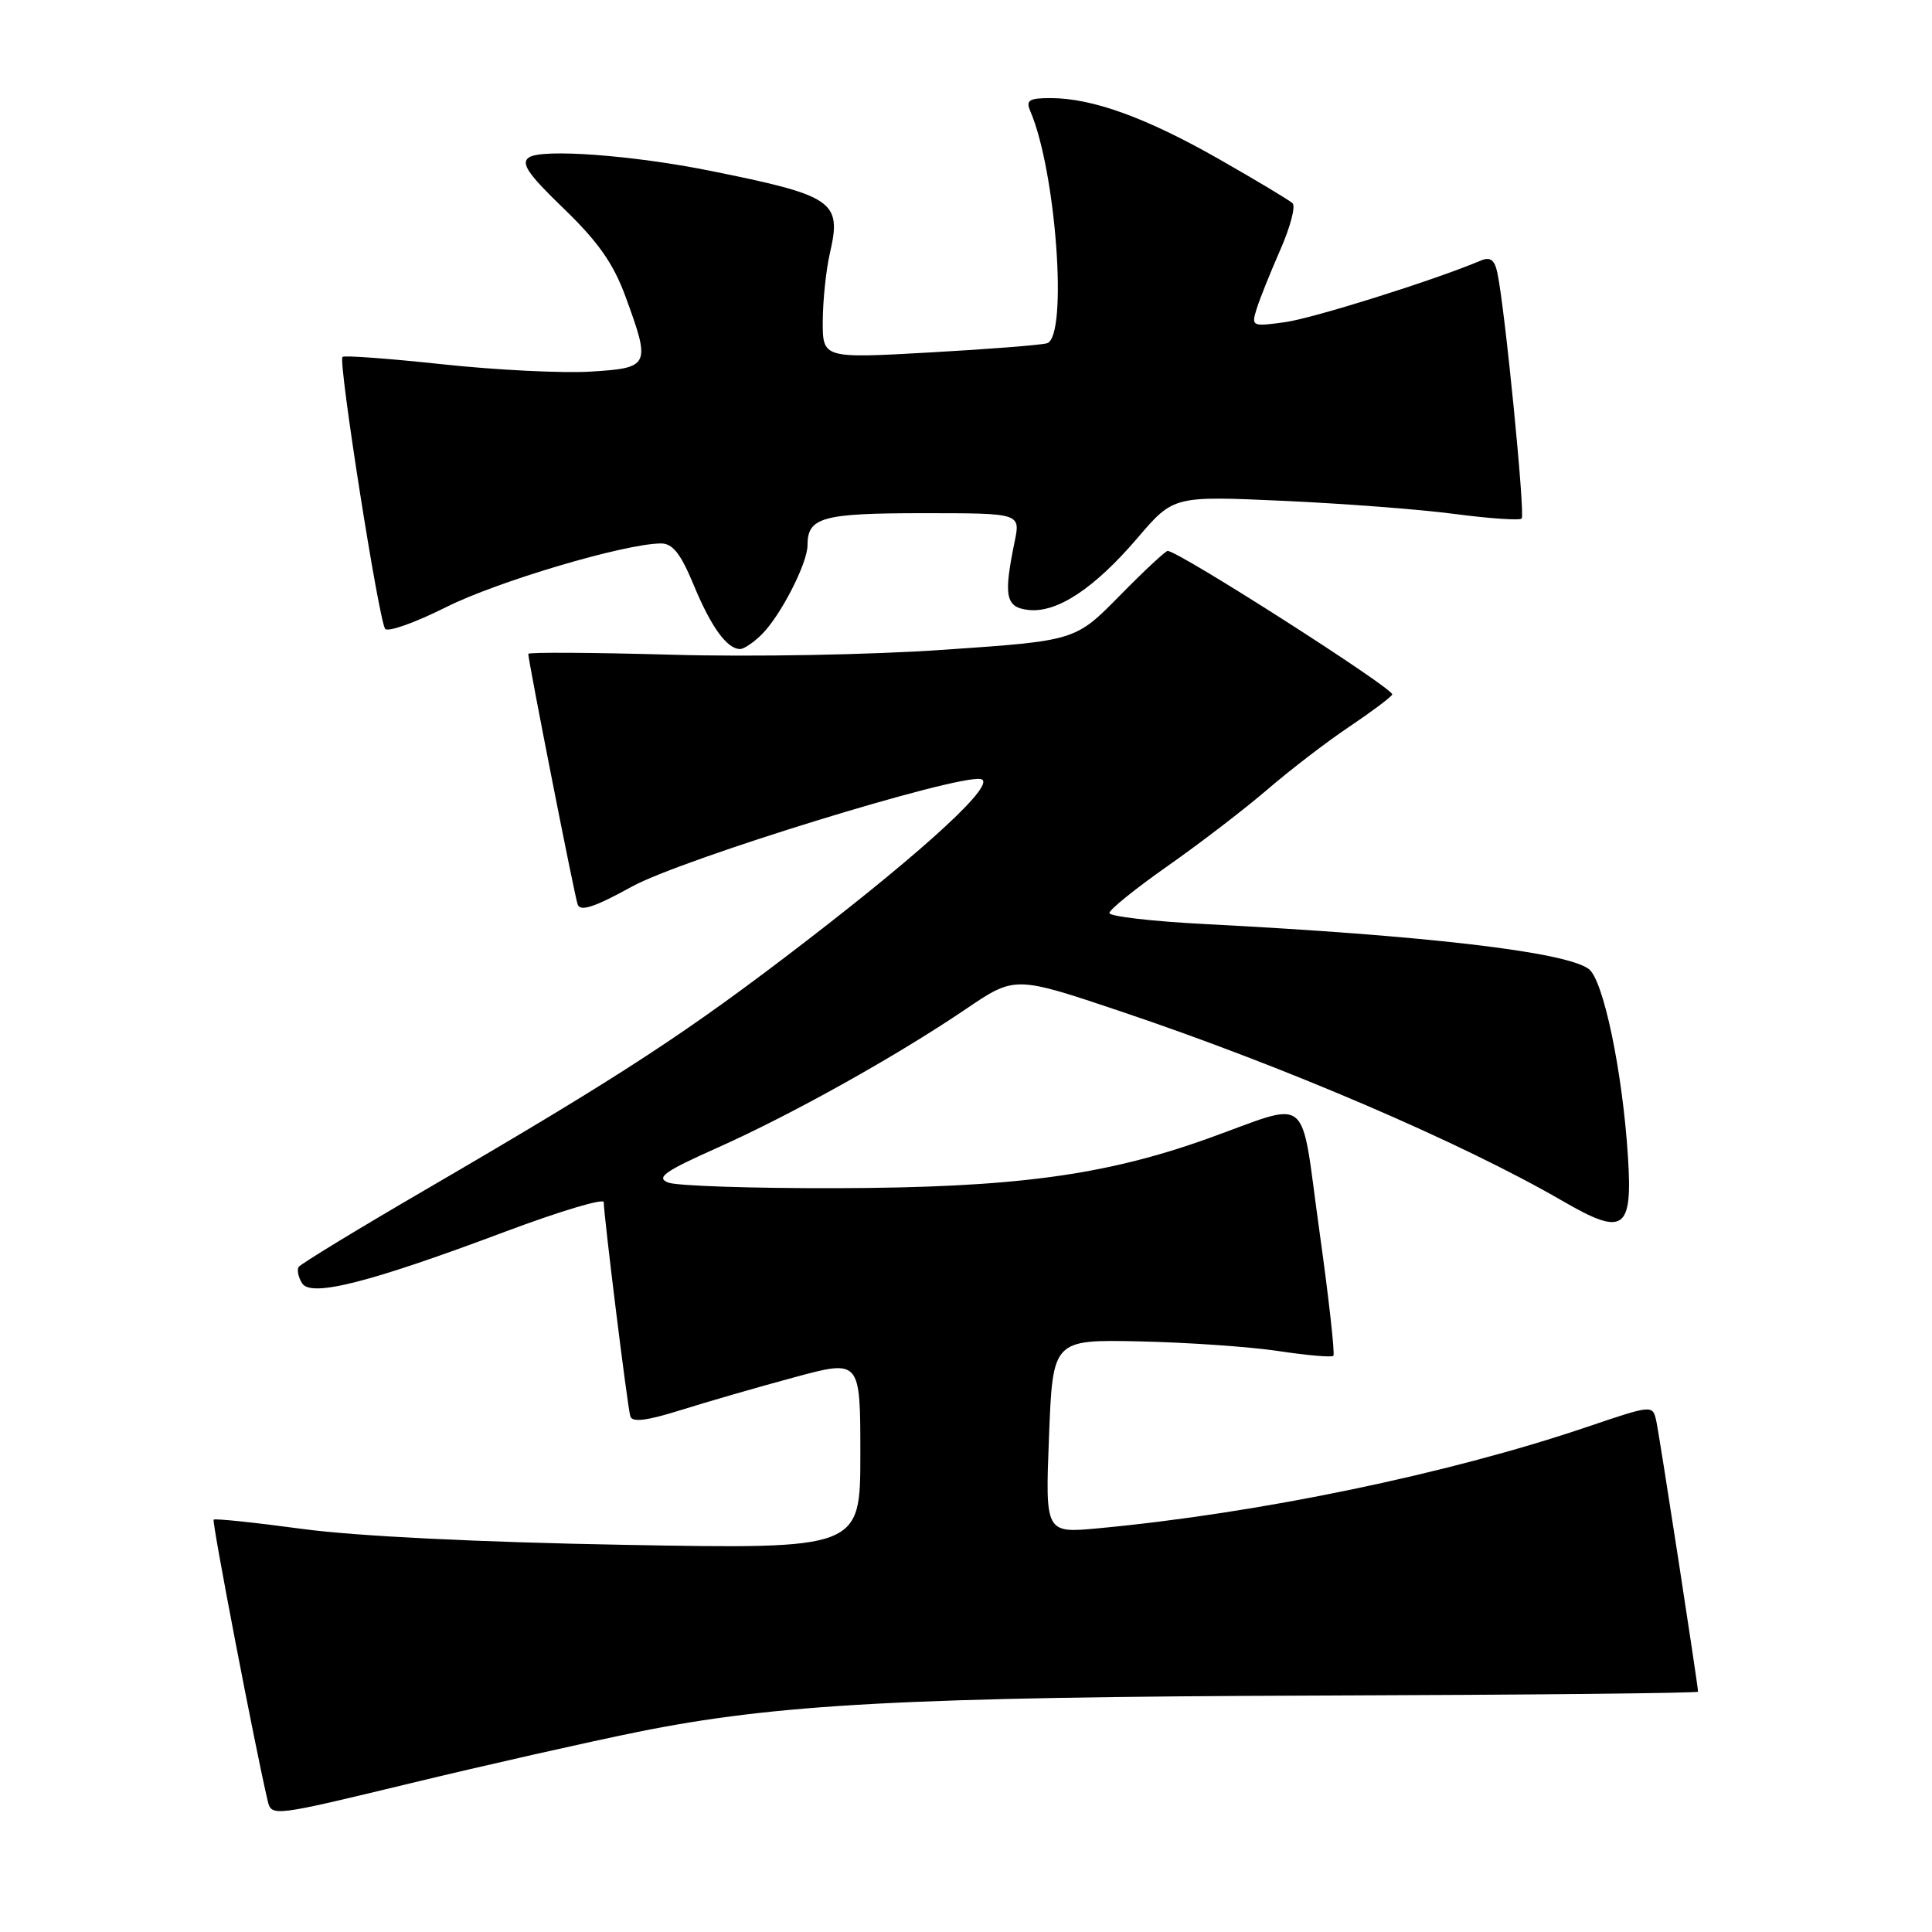 <?xml version="1.0" encoding="UTF-8" standalone="no"?>
<!DOCTYPE svg PUBLIC "-//W3C//DTD SVG 1.1//EN" "http://www.w3.org/Graphics/SVG/1.1/DTD/svg11.dtd" >
<svg xmlns="http://www.w3.org/2000/svg" xmlns:xlink="http://www.w3.org/1999/xlink" version="1.1" viewBox="0 0 256 256">
 <g >
 <path fill="currentColor"
d=" M 84.50 229.49 C 102.87 225.78 120.10 224.86 174.75 224.67 C 202.39 224.58 225.00 224.35 225.00 224.16 C 225.00 223.36 219.90 190.29 219.47 188.31 C 218.99 186.13 218.99 186.13 210.25 189.09 C 191.83 195.33 166.73 200.53 145.50 202.51 C 138.50 203.16 138.50 203.16 139.00 190.33 C 139.50 177.50 139.50 177.50 151.00 177.74 C 157.32 177.88 165.60 178.45 169.39 179.02 C 173.17 179.59 176.46 179.88 176.68 179.65 C 176.90 179.43 176.07 171.96 174.82 163.05 C 172.22 144.45 173.96 145.88 160.00 150.88 C 146.32 155.77 134.36 157.37 111.00 157.44 C 99.72 157.47 89.61 157.14 88.52 156.69 C 86.89 156.03 88.07 155.20 95.02 152.10 C 104.86 147.71 118.72 139.98 127.99 133.70 C 134.48 129.30 134.48 129.30 148.49 134.01 C 170.16 141.29 193.67 151.38 207.06 159.14 C 215.17 163.85 216.34 163.05 215.71 153.24 C 214.99 141.94 212.45 129.80 210.51 128.39 C 207.40 126.11 188.87 123.95 159.75 122.45 C 152.74 122.09 147.00 121.43 147.00 120.98 C 147.00 120.53 150.49 117.72 154.75 114.73 C 159.01 111.74 164.97 107.17 168.00 104.56 C 171.03 101.96 175.86 98.25 178.75 96.32 C 181.64 94.38 184.22 92.46 184.48 92.03 C 184.89 91.37 156.17 73.00 154.72 73.00 C 154.43 73.00 151.56 75.68 148.35 78.95 C 142.50 84.90 142.50 84.90 125.16 86.09 C 115.42 86.77 99.54 87.06 88.91 86.75 C 78.51 86.46 70.00 86.41 70.00 86.64 C 70.00 87.57 76.11 118.60 76.54 119.84 C 76.89 120.83 78.76 120.22 83.75 117.47 C 90.38 113.83 126.75 102.62 129.95 103.23 C 132.24 103.67 122.99 112.25 106.83 124.69 C 91.06 136.83 82.45 142.45 56.76 157.42 C 47.55 162.78 39.81 167.49 39.57 167.88 C 39.33 168.28 39.53 169.25 40.03 170.04 C 41.19 171.93 48.95 169.96 67.03 163.17 C 74.16 160.50 80.00 158.75 80.00 159.29 C 80.00 161.05 83.15 186.46 83.52 187.67 C 83.77 188.50 85.68 188.26 90.19 186.85 C 93.66 185.76 100.44 183.80 105.25 182.50 C 114.00 180.14 114.00 180.14 114.00 192.70 C 114.00 205.26 114.00 205.26 82.75 204.70 C 63.41 204.35 47.14 203.55 40.06 202.59 C 33.76 201.74 28.48 201.19 28.31 201.36 C 28.05 201.61 33.83 231.68 35.47 238.62 C 35.97 240.72 36.15 240.70 54.24 236.33 C 64.28 233.90 77.90 230.83 84.50 229.49 Z  M 100.96 84.04 C 103.46 81.54 107.00 74.63 107.00 72.24 C 107.00 68.54 108.95 68.00 122.31 68.00 C 135.22 68.00 135.22 68.00 134.45 71.75 C 132.95 79.03 133.24 80.47 136.27 80.82 C 140.05 81.25 145.00 77.98 150.73 71.28 C 155.49 65.71 155.49 65.71 169.99 66.36 C 177.97 66.72 188.24 67.50 192.81 68.11 C 197.39 68.71 201.35 68.98 201.63 68.71 C 202.11 68.22 199.41 40.82 198.41 36.16 C 198.04 34.41 197.48 34.00 196.21 34.53 C 189.92 37.18 174.01 42.17 170.27 42.69 C 165.87 43.29 165.79 43.25 166.52 40.90 C 166.93 39.58 168.35 36.06 169.66 33.07 C 170.97 30.09 171.70 27.32 171.27 26.93 C 170.85 26.53 166.45 23.89 161.50 21.07 C 151.88 15.59 144.74 13.00 139.21 13.00 C 136.33 13.00 135.90 13.28 136.53 14.75 C 139.95 22.74 141.52 44.56 138.75 45.48 C 138.06 45.71 131.09 46.26 123.25 46.70 C 109.00 47.50 109.00 47.50 109.02 42.50 C 109.04 39.75 109.46 35.73 109.96 33.57 C 111.56 26.65 110.53 25.94 94.00 22.61 C 83.77 20.56 71.82 19.68 70.09 20.86 C 68.97 21.62 69.93 23.04 74.72 27.66 C 79.26 32.04 81.29 34.94 82.88 39.29 C 86.25 48.48 86.11 48.76 78.25 49.24 C 74.54 49.47 65.71 49.03 58.64 48.27 C 51.57 47.51 45.60 47.07 45.38 47.29 C 44.79 47.88 50.21 82.35 51.04 83.33 C 51.43 83.78 55.04 82.49 59.07 80.47 C 65.83 77.06 82.76 72.04 87.57 72.01 C 89.13 72.00 90.19 73.34 91.93 77.54 C 94.23 83.10 96.34 86.00 98.07 86.00 C 98.58 86.00 99.88 85.12 100.96 84.04 Z "/>
</g>
</svg>